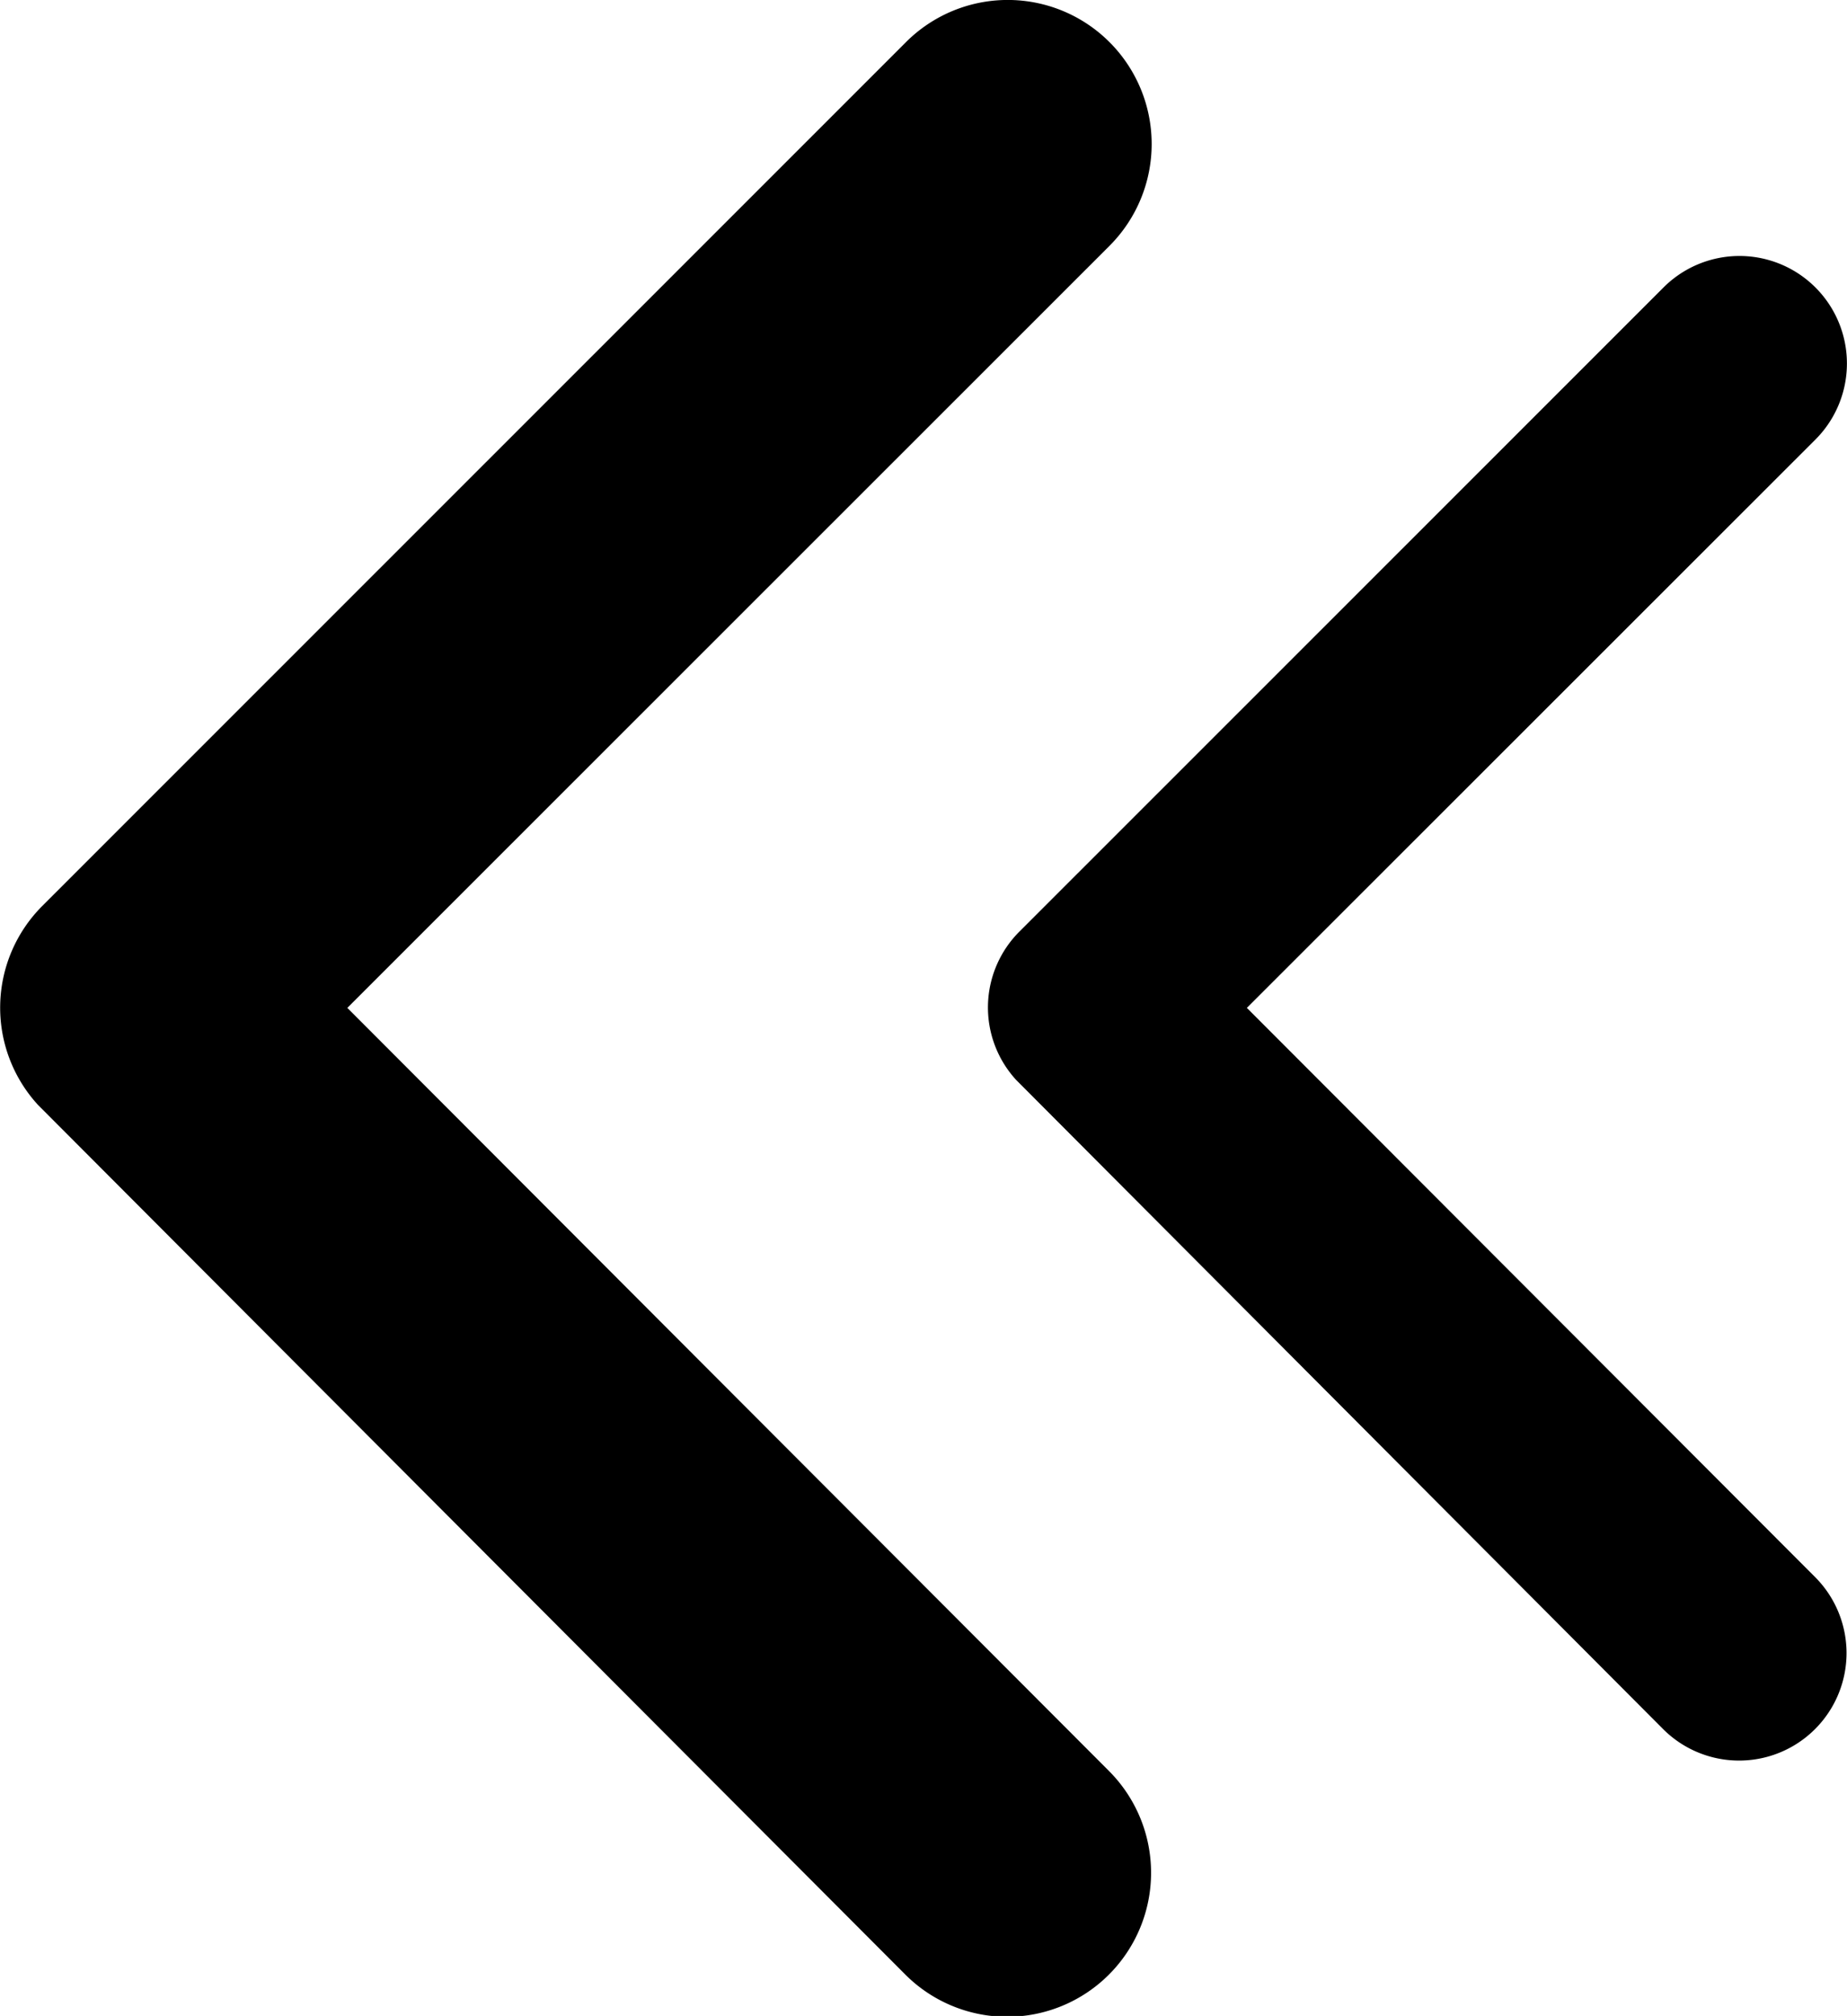 <svg xmlns="http://www.w3.org/2000/svg" width="9.396" height="10.249" viewBox="0 0 9.396 10.249">
  <g id="Group_1991" data-name="Group 1991" transform="translate(-972.895 -1178)">
    <path id="Icon_ionic-ios-arrow-back" data-name="Icon ionic-ios-arrow-back" d="M13.017,11.317l3.878-3.875a.732.732,0,0,0-1.037-1.034L11.464,10.8a.731.731,0,0,0-.021,1.01l4.412,4.421a.732.732,0,1,0,1.037-1.034Z" transform="translate(961.645 1171.807)"/>
    <path id="Icon_ionic-ios-arrow-back-2" data-name="Icon ionic-ios-arrow-back" d="M12.568,10.015l2.893-2.89a.546.546,0,0,0-.774-.772L11.41,9.628a.545.545,0,0,0-.016.753l3.291,3.3a.546.546,0,0,0,.774-.772Z" transform="translate(966.67 1173.109)"/>
  </g>
</svg>
